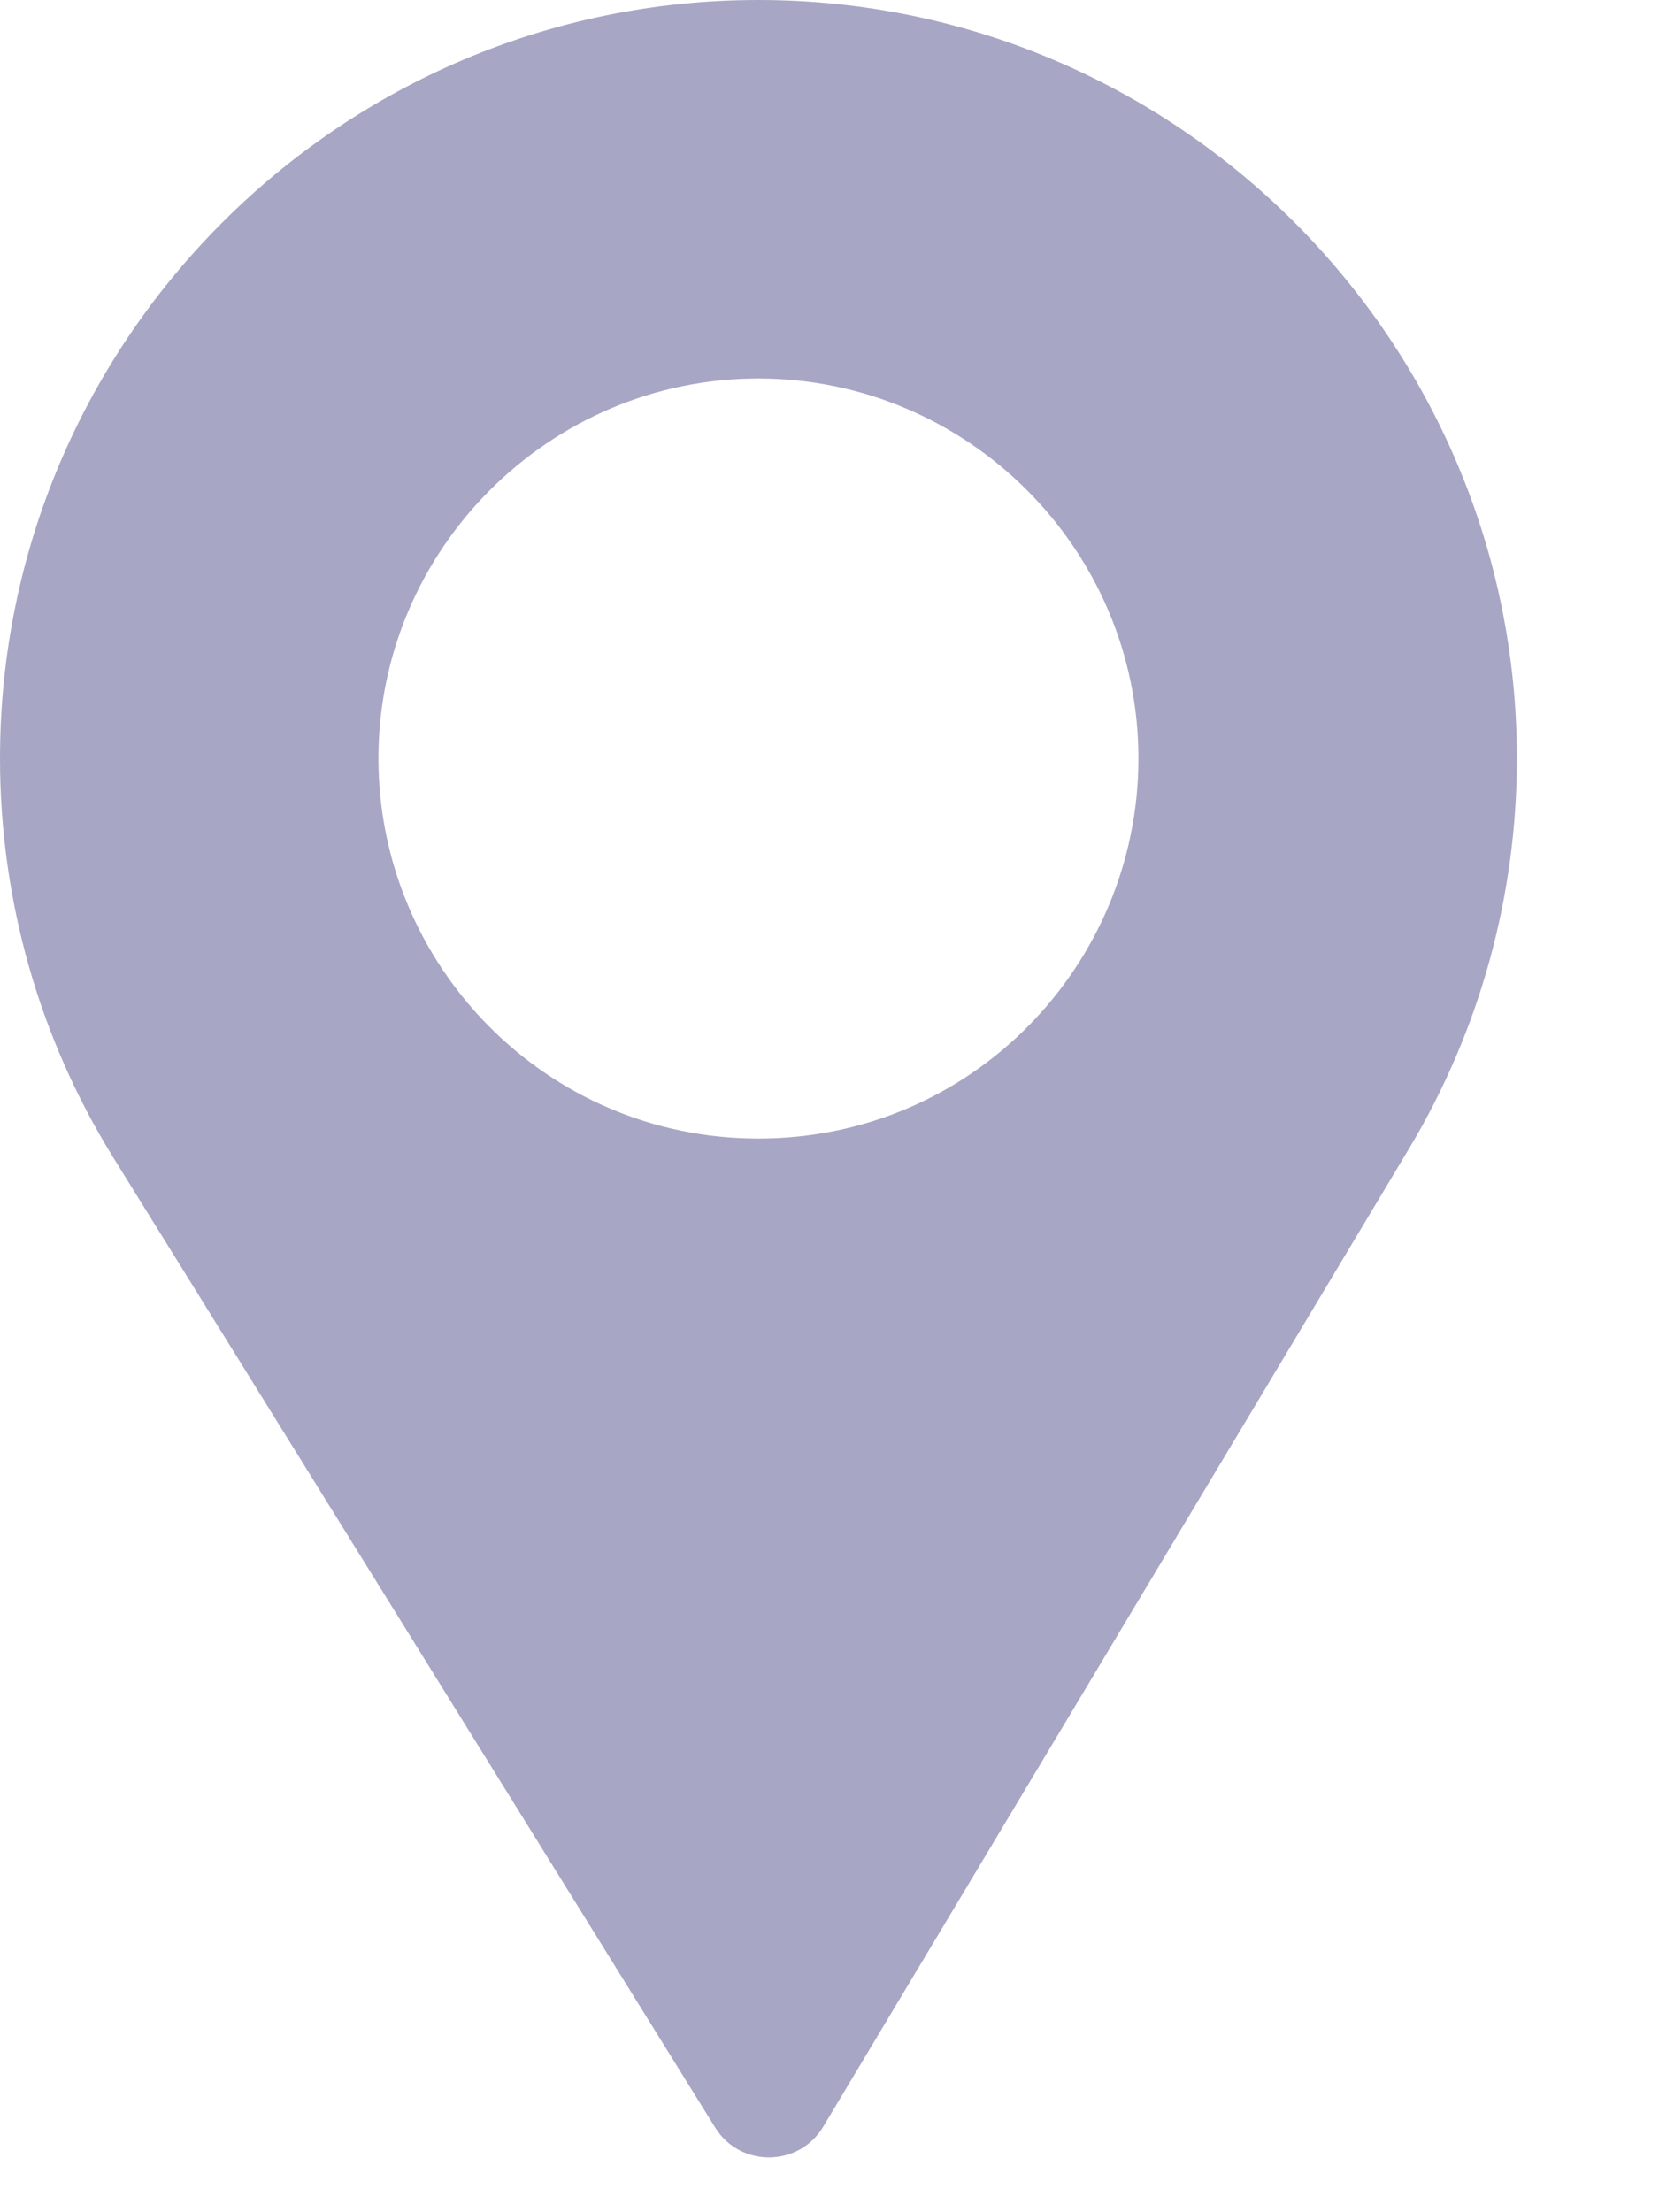 <svg width="9" height="12" viewBox="0 0 9 12" fill="none" xmlns="http://www.w3.org/2000/svg">
<path fill-rule="evenodd" clip-rule="evenodd" d="M0 4.114C0 1.846 1.846 0 4.114 0C6.383 0 8.229 1.846 8.229 4.114C8.229 4.858 8.028 5.587 7.649 6.222L4.466 11.536C4.335 11.756 4.015 11.759 3.88 11.541L0.614 6.278C0.212 5.629 0 4.881 0 4.114ZM2.053 4.114C2.053 5.239 2.964 6.176 4.114 6.176C5.277 6.176 6.176 5.229 6.176 4.114C6.176 2.98 5.249 2.053 4.114 2.053C2.98 2.053 2.053 2.98 2.053 4.114Z" fill="#A7A6C5"/>
</svg>
